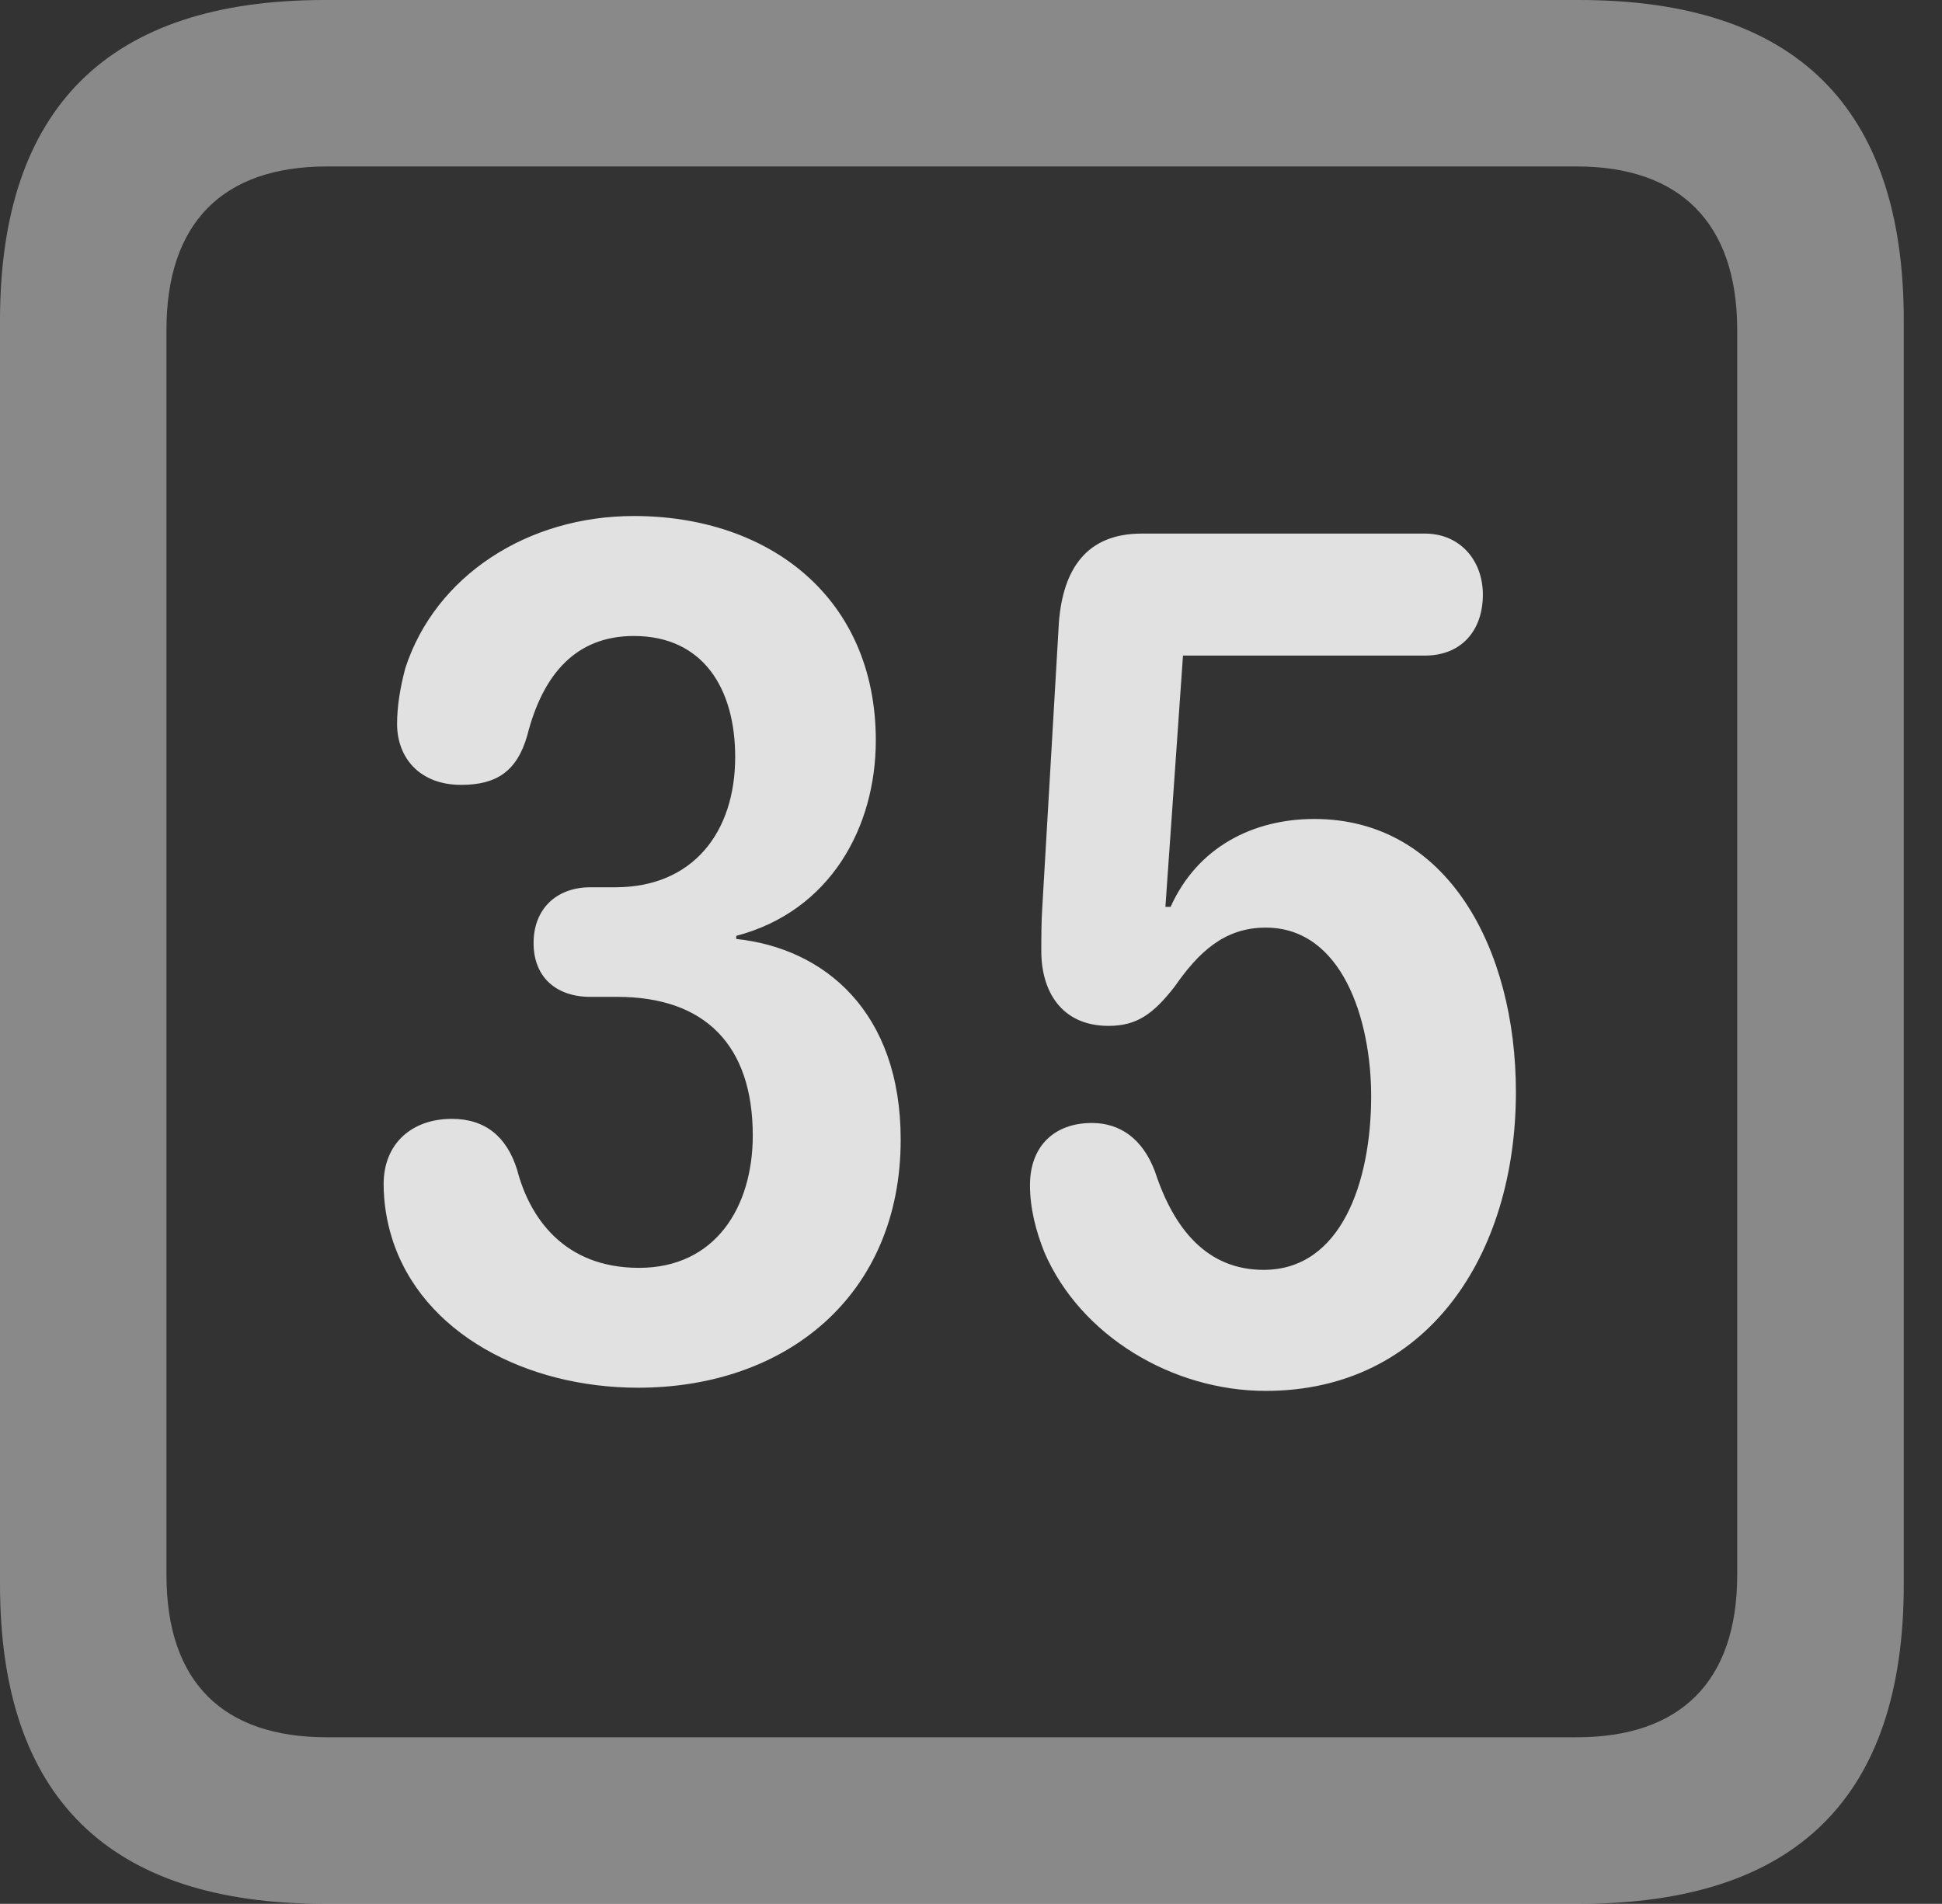 <?xml version="1.0" encoding="UTF-8"?>
<!--Generator: Apple Native CoreSVG 341-->
<!DOCTYPE svg
PUBLIC "-//W3C//DTD SVG 1.1//EN"
       "http://www.w3.org/Graphics/SVG/1.1/DTD/svg11.dtd">
<svg version="1.1" xmlns="http://www.w3.org/2000/svg" xmlns:xlink="http://www.w3.org/1999/xlink" viewBox="0 0 18.34 17.979">
 <rect x="0" y="0" width="18.34" height="17.979" fill="#333333" stroke="none"/>
 <g>
  <rect height="17.979" opacity="0" width="18.34" x="0" y="0"/>
  <path d="M3.066 17.979L14.912 17.979C16.963 17.979 17.979 16.973 17.979 14.961L17.979 3.027C17.979 1.016 16.963 0 14.912 0L3.066 0C1.025 0 0 1.016 0 3.027L0 14.961C0 16.973 1.025 17.979 3.066 17.979ZM3.086 16.406C2.109 16.406 1.572 15.889 1.572 14.873L1.572 3.115C1.572 2.1 2.109 1.572 3.086 1.572L14.893 1.572C15.859 1.572 16.406 2.1 16.406 3.115L16.406 14.873C16.406 15.889 15.859 16.406 14.893 16.406Z" fill="white" fill-opacity="0.425"/>
  <path d="M6.025 13.105C7.432 13.105 8.506 12.227 8.506 10.762C8.506 9.551 7.783 8.955 6.953 8.867L6.953 8.838C7.842 8.604 8.271 7.812 8.271 6.992C8.271 5.645 7.266 4.873 5.986 4.873C4.98 4.873 4.111 5.439 3.828 6.309C3.779 6.494 3.75 6.67 3.75 6.836C3.75 7.158 3.965 7.412 4.355 7.412C4.688 7.412 4.883 7.285 4.98 6.943C5.127 6.367 5.439 6.006 5.986 6.006C6.641 6.006 6.943 6.504 6.943 7.148C6.943 7.861 6.543 8.379 5.811 8.379L5.576 8.379C5.254 8.379 5.039 8.584 5.039 8.906C5.039 9.229 5.254 9.414 5.576 9.414L5.83 9.414C6.66 9.414 7.109 9.873 7.109 10.723C7.109 11.396 6.758 11.973 6.035 11.973C5.322 11.973 5 11.494 4.883 11.045C4.785 10.732 4.58 10.566 4.268 10.566C3.887 10.566 3.623 10.801 3.623 11.182C3.623 11.357 3.652 11.533 3.701 11.69C3.984 12.598 4.98 13.105 6.025 13.105ZM11.953 13.135C13.477 13.135 14.316 11.855 14.316 10.312C14.316 8.965 13.672 7.734 12.412 7.734C11.836 7.734 11.309 7.998 11.055 8.564L11.006 8.564L11.172 6.191L13.457 6.191C13.799 6.191 14.004 5.957 14.004 5.615C14.004 5.293 13.789 5.039 13.457 5.039L10.781 5.039C10.264 5.039 10.039 5.371 10 5.879L9.844 8.555C9.834 8.701 9.834 8.857 9.834 8.984C9.834 9.355 10.02 9.688 10.469 9.688C10.732 9.688 10.889 9.58 11.094 9.316C11.318 8.994 11.562 8.76 11.953 8.76C12.676 8.76 12.949 9.629 12.949 10.352C12.949 11.162 12.666 11.992 11.934 11.992C11.396 11.992 11.084 11.602 10.908 11.065C10.791 10.752 10.576 10.605 10.312 10.605C9.951 10.605 9.727 10.83 9.727 11.191C9.727 11.416 9.785 11.631 9.863 11.826C10.205 12.617 11.074 13.135 11.953 13.135Z" fill="white" fill-opacity="0.85"/>
 </g>
</svg>
